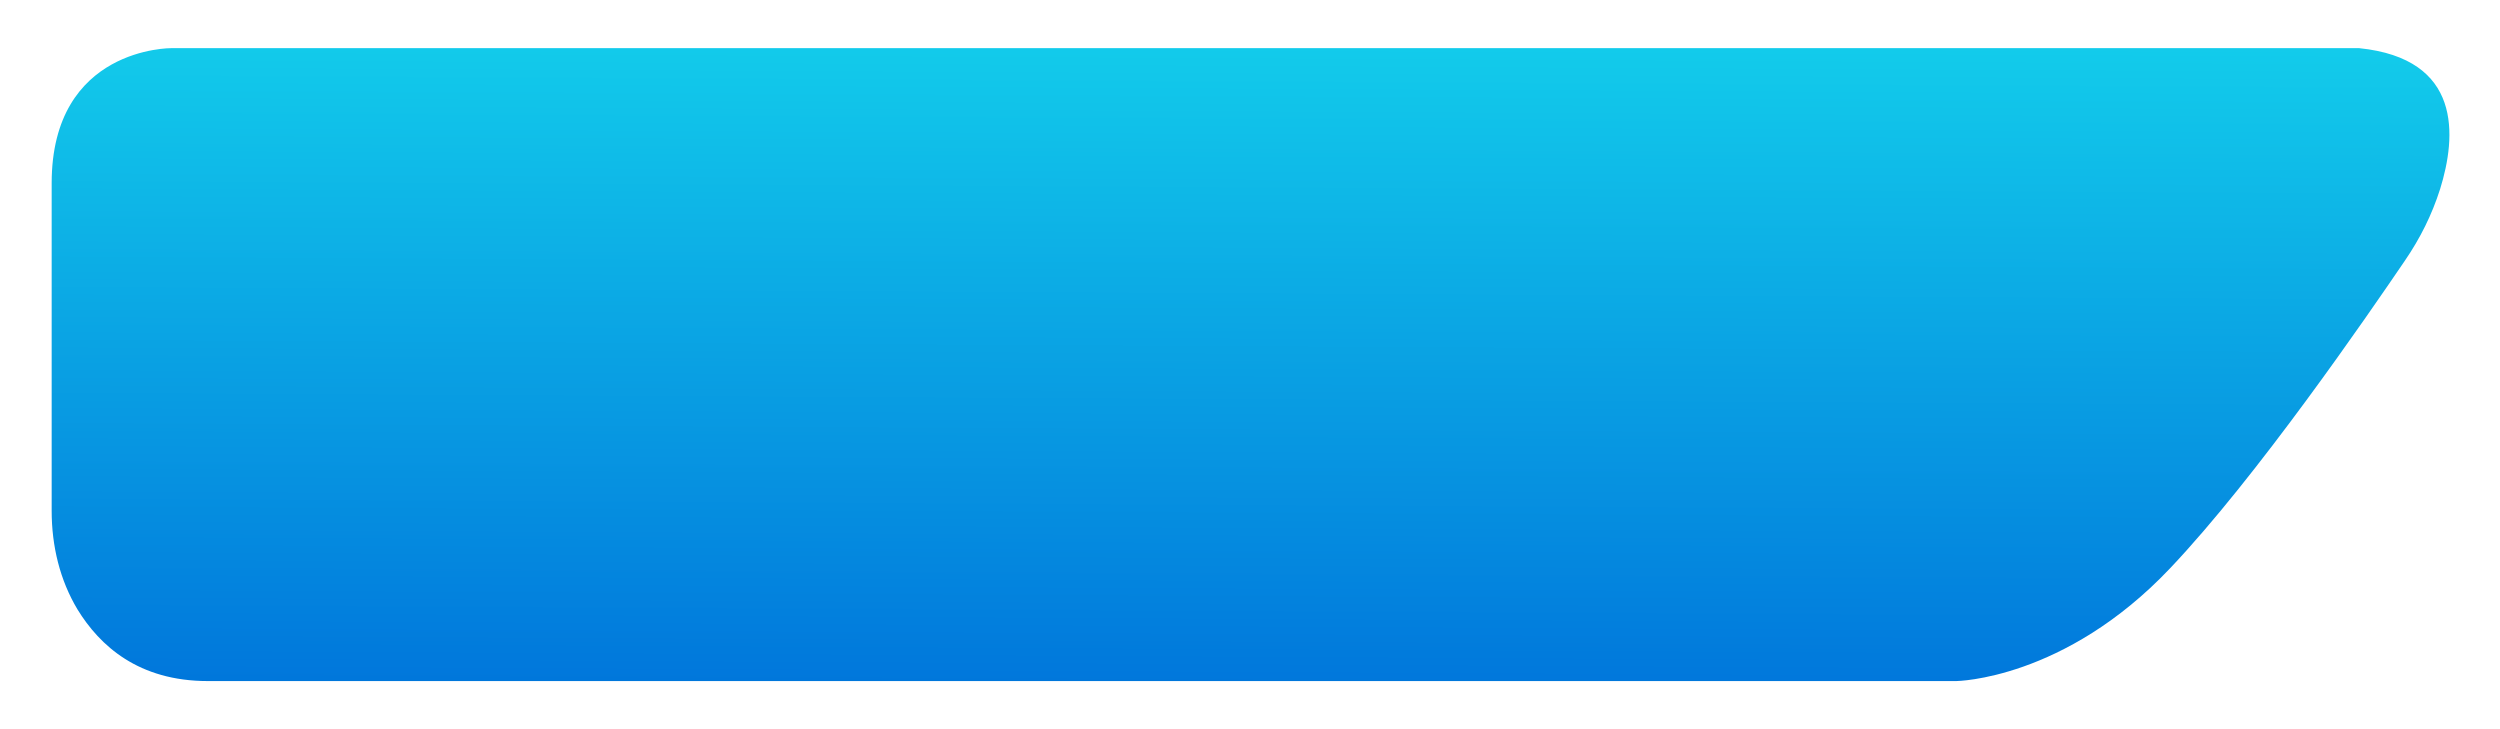 <?xml version="1.0" encoding="utf-8"?>
<!-- Generator: Adobe Illustrator 26.1.0, SVG Export Plug-In . SVG Version: 6.00 Build 0)  -->
<svg version="1.1" id="Слой_1" xmlns="http://www.w3.org/2000/svg" xmlns:xlink="http://www.w3.org/1999/xlink" x="0px" y="0px"
	 viewBox="0 0 212.9 62.1" style="enable-background:new 0 0 212.9 62.1;" xml:space="preserve">
<style type="text/css">
	.st0{fill:url(#SVGID_1_);}
</style>
<linearGradient id="SVGID_1_" gradientUnits="userSpaceOnUse" x1="106.395" y1="-0.516" x2="106.718" y2="59.476" gradientTransform="matrix(-1 0 0 1 212.941 0)">
	<stop  offset="0" style="stop-color:#14D2EC"/>
	<stop  offset="1" style="stop-color:#0075DB"/>
</linearGradient>
<path class="st0" d="M200.9,4.1H14.6c0,0-10.2-0.1-10.2,11.5v27.9c0,3,0.7,5.9,2.2,8.4c1.9,3.1,5.2,6.1,11.1,6.1
	c11.8,0,148.9,0,148.9,0s9.2-0.1,18.2-9.6c7.4-7.8,16.8-21.5,20-26.2c1.3-1.9,2.3-3.9,3-6.1C209.2,11.6,209.7,5,200.9,4.1z"/>
</svg>
